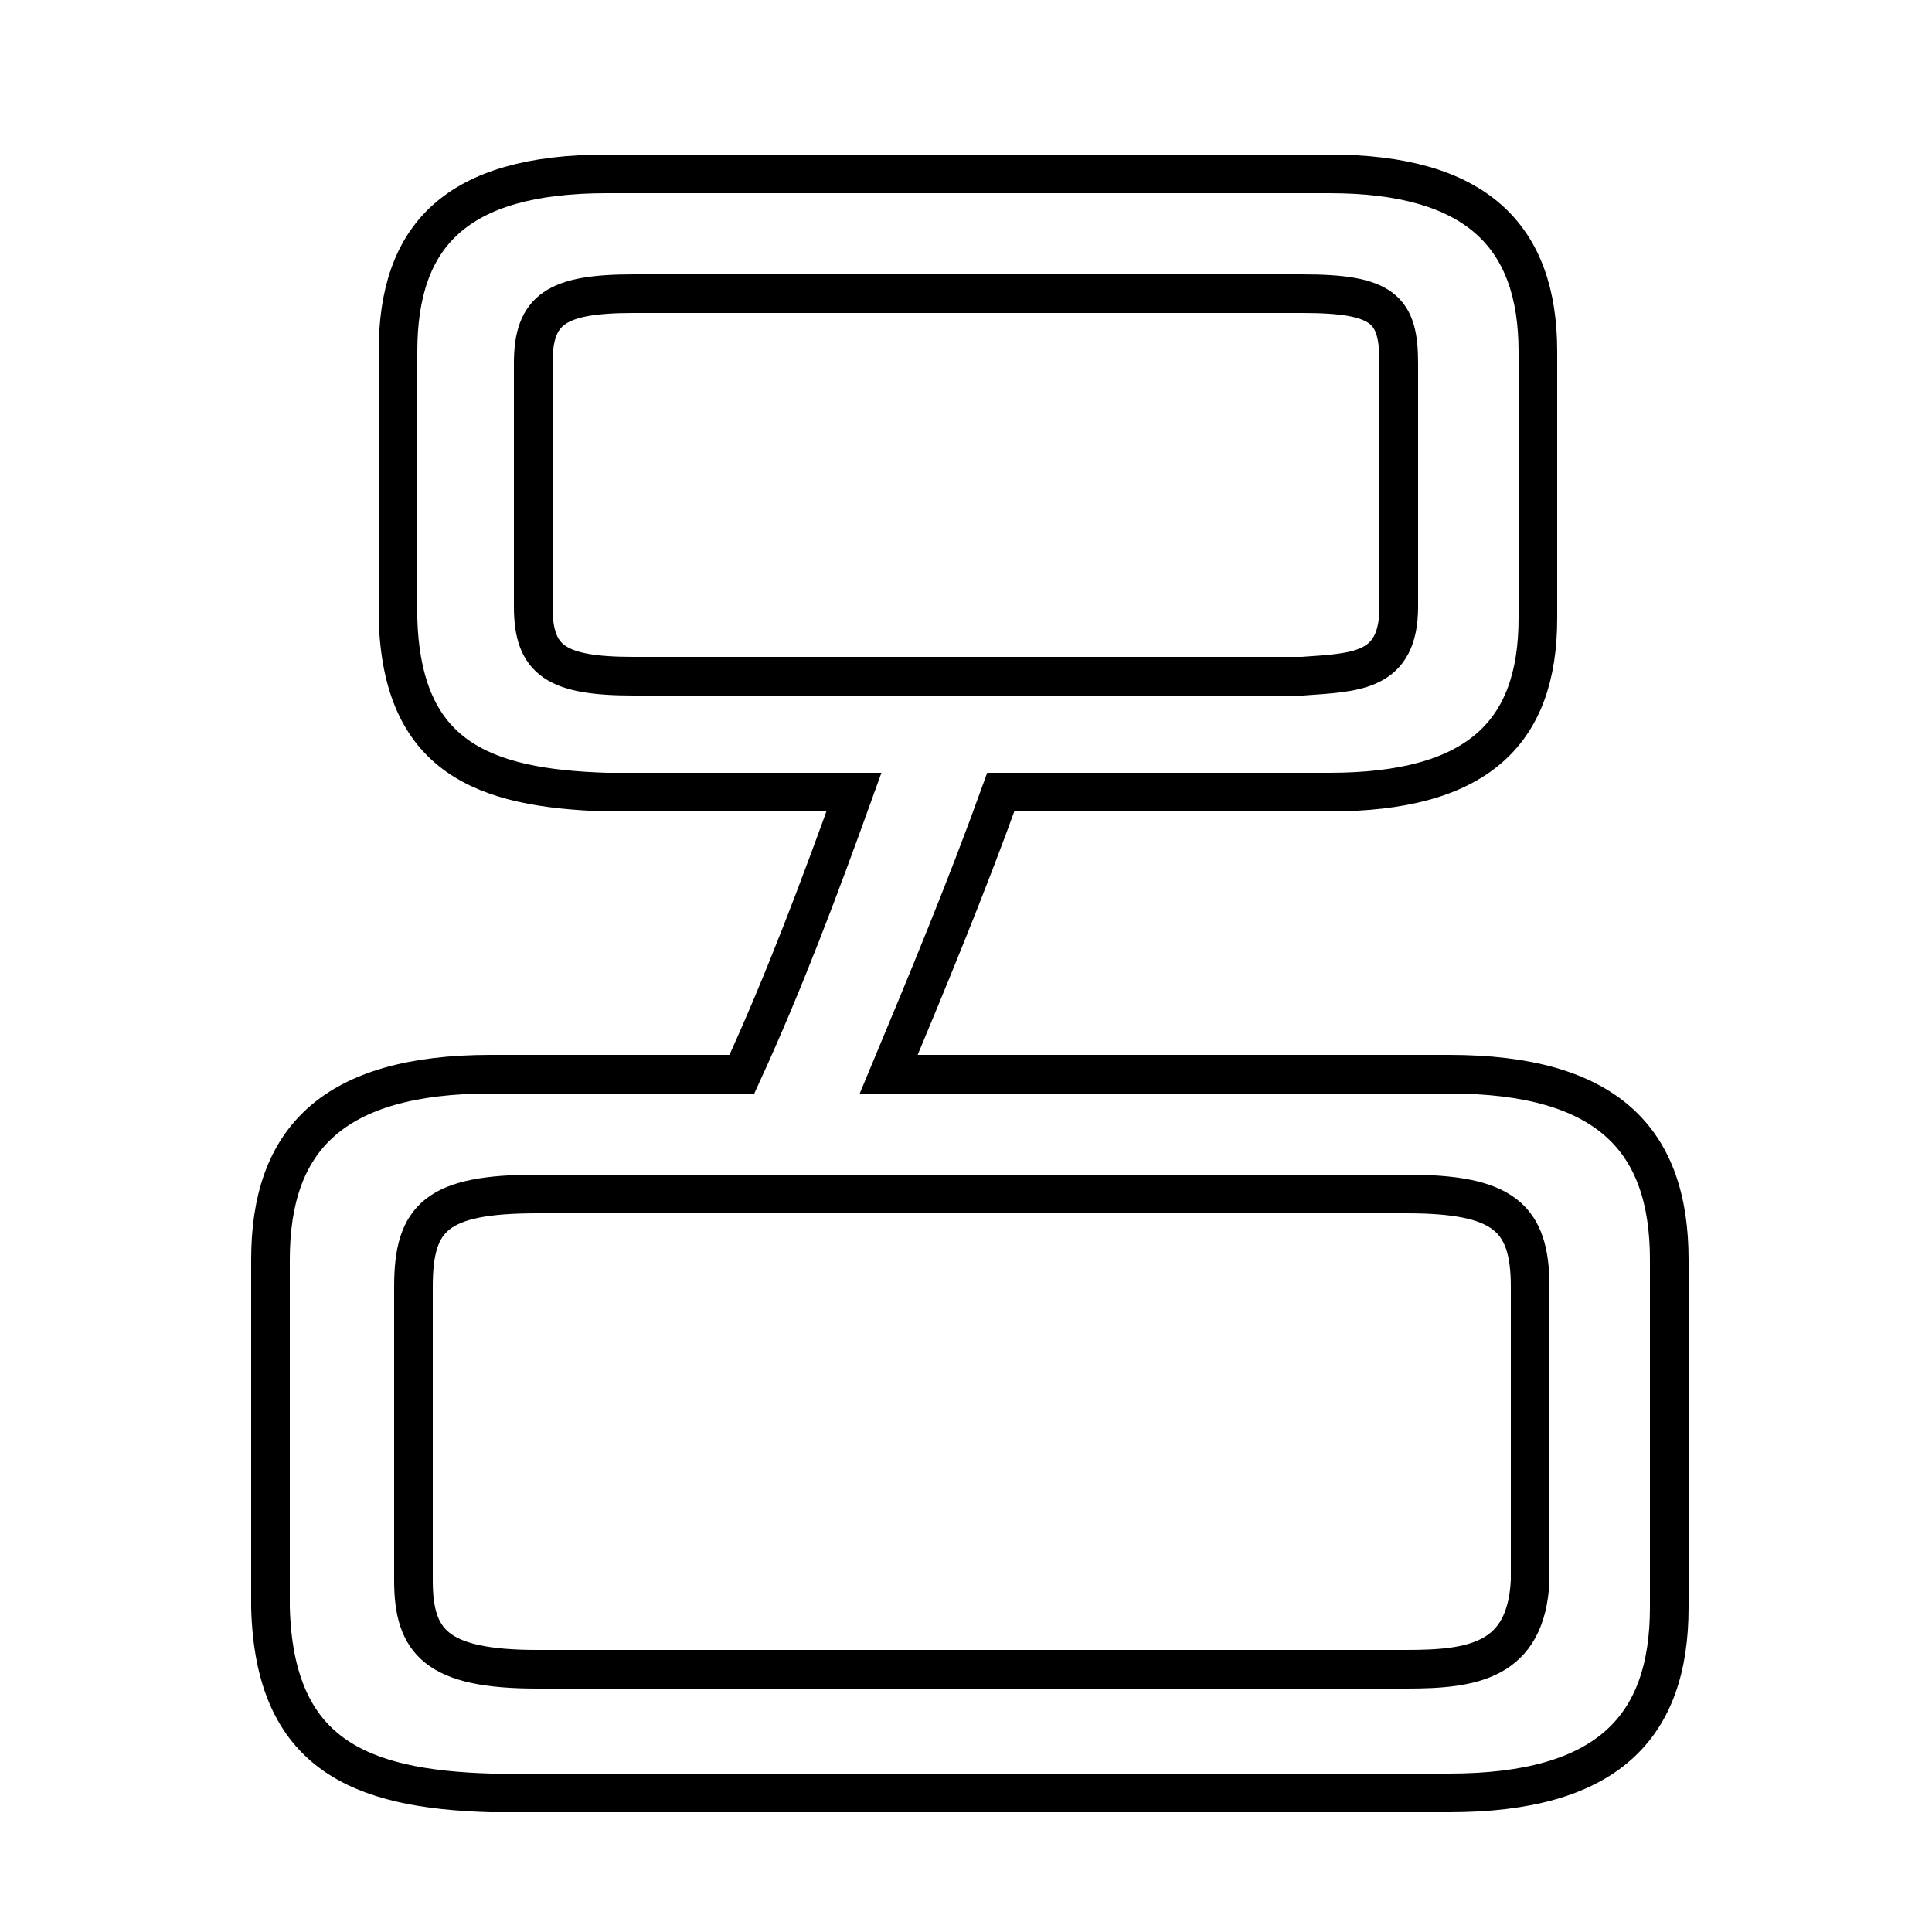 <svg xmlns="http://www.w3.org/2000/svg" viewBox="0 -44.0 50.0 50.0">
    <rect x="0" y="-44.0" width="50.0" height="50.0" fill="#808080" stroke="none"/>
    <g transform="scale(1, -1)">
        <!-- ボディの枠 -->
        <rect x="0" y="-6.0" width="50.0" height="50.0"
            stroke="white" fill="white"/>
        <!-- グリフ座標系の原点 -->
        <circle cx="0" cy="0" r="5" fill="white"/>
        <!-- グリフのアウトライン -->
        <g style="fill:none;stroke:#000000;stroke-width:1;">
<path d="M 16.4 26.5 C 14.4 26.5 13.8 26.9 13.8 28.3 L 13.8 34.6 C 13.8 36.0 14.4 36.4 16.4 36.4 L 33.7 36.4 C 35.8 36.4 36.2 36.0 36.2 34.6 L 36.2 28.3 C 36.2 26.6 35.1 26.6 33.7 26.5 Z M 13.9 0.8 C 11.3 0.8 10.7 1.5 10.7 3.1 L 10.7 10.7 C 10.7 12.5 11.3 13.1 13.9 13.1 L 36.4 13.1 C 38.9 13.1 39.6 12.5 39.6 10.7 L 39.6 3.1 C 39.5 1.0 38.1 0.8 36.4 0.8 Z M 22.1 23.5 C 21.2 21.0 20.3 18.6 19.2 16.2 L 12.7 16.2 C 8.6 16.2 7.0 14.5 7.0 11.4 L 7.0 2.4 C 7.1 -1.4 9.3 -2.3 12.7 -2.4 L 37.5 -2.4 C 41.6 -2.4 43.2 -0.7 43.2 2.4 L 43.2 11.4 C 43.2 14.5 41.6 16.2 37.5 16.2 L 23.0 16.2 C 24.0 18.6 25.0 21.0 25.9 23.5 L 34.4 23.5 C 38.2 23.5 39.8 25.0 39.8 28.0 L 39.8 34.9 C 39.8 37.9 38.2 39.5 34.4 39.5 L 15.7 39.5 C 11.8 39.5 10.3 37.9 10.3 34.9 L 10.3 28.0 C 10.4 24.4 12.5 23.6 15.7 23.5 Z"/>
</g>
</g>
</svg>